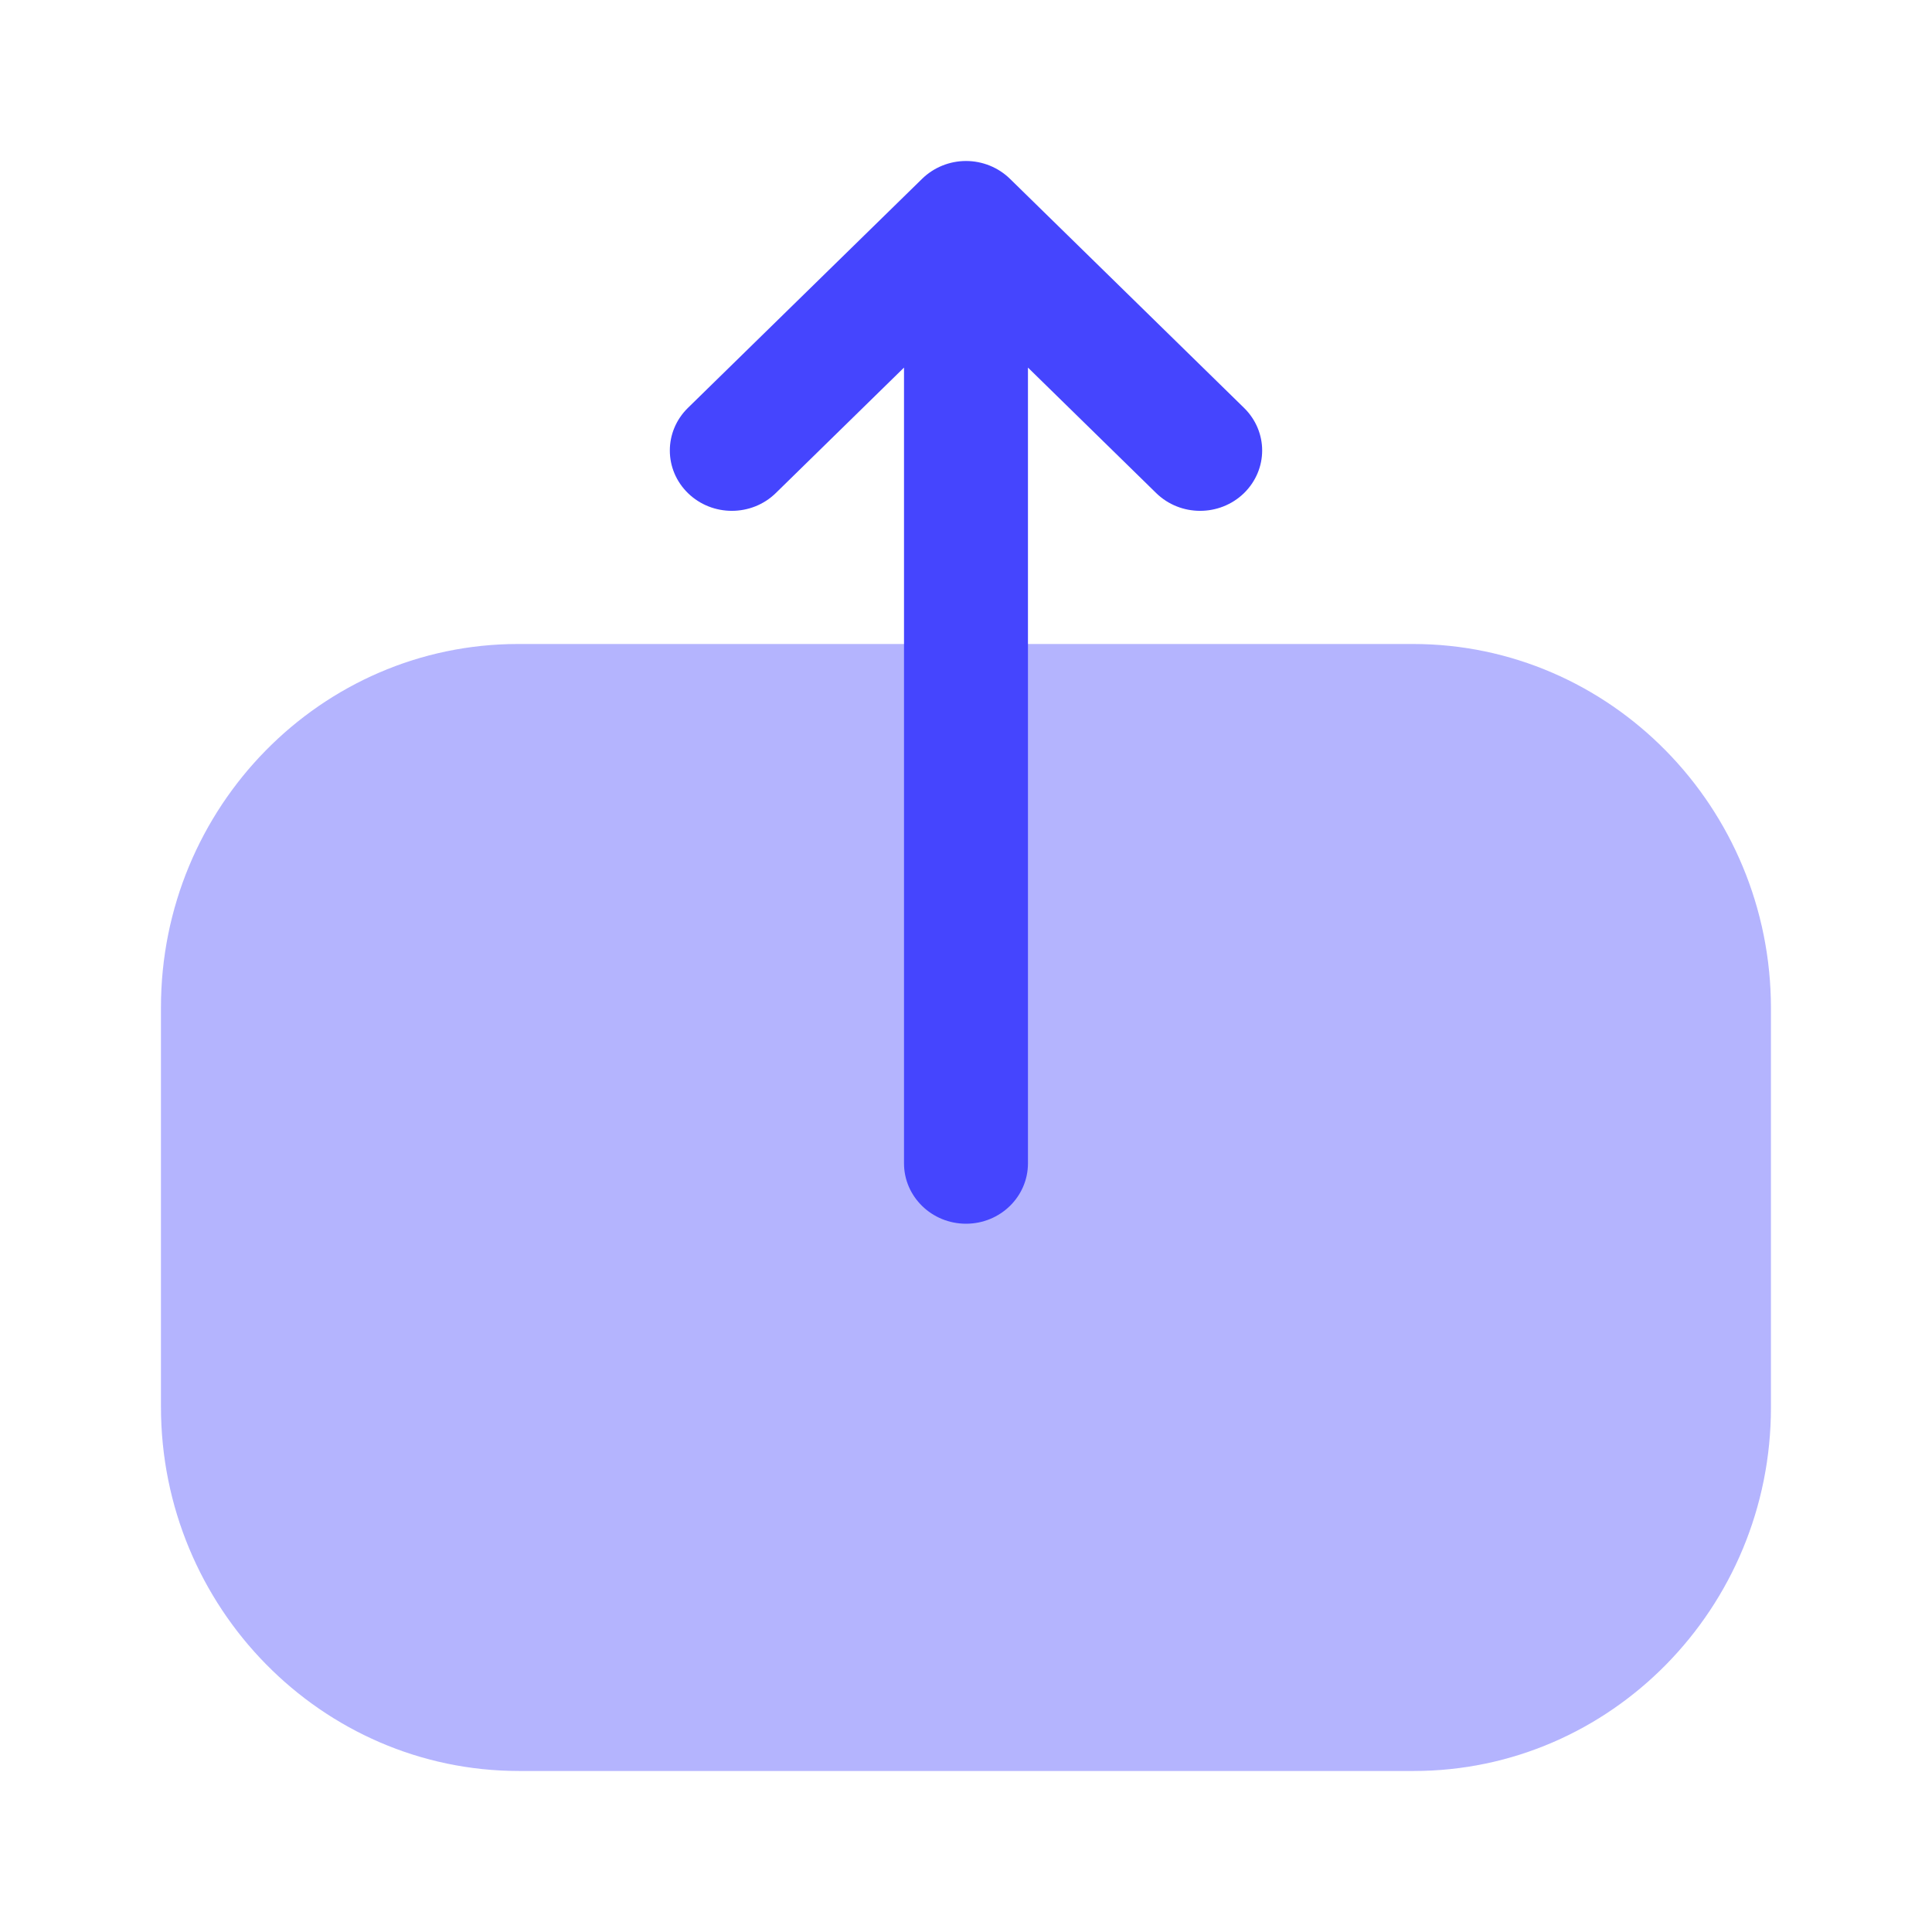 <svg width="58" height="58" viewBox="0 0 58 58" fill="none" xmlns="http://www.w3.org/2000/svg">
<path opacity="0.4" d="M15.579 53.166C9.656 53.166 4.832 48.26 4.832 42.232V30.243C4.832 24.227 9.641 19.333 15.555 19.333H42.418C48.344 19.333 53.165 24.239 53.165 30.27V42.254C53.165 48.272 48.356 53.166 42.443 53.166H40.171H15.579Z" fill="#4545FE"/>
<path d="M27.683 5.367L20.652 12.245C19.927 12.955 19.927 14.099 20.657 14.808C21.387 15.514 22.564 15.511 23.289 14.803L27.139 11.035V14.648V34.924C27.139 35.925 27.973 36.737 29 36.737C30.029 36.737 30.86 35.925 30.86 34.924V11.035L34.71 14.803C35.435 15.511 36.612 15.514 37.342 14.808C37.707 14.452 37.891 13.989 37.891 13.523C37.891 13.061 37.707 12.598 37.347 12.245L30.319 5.367C29.969 5.026 29.495 4.833 29 4.833C28.507 4.833 28.033 5.026 27.683 5.367Z" fill="#4545FE"/>
</svg>
